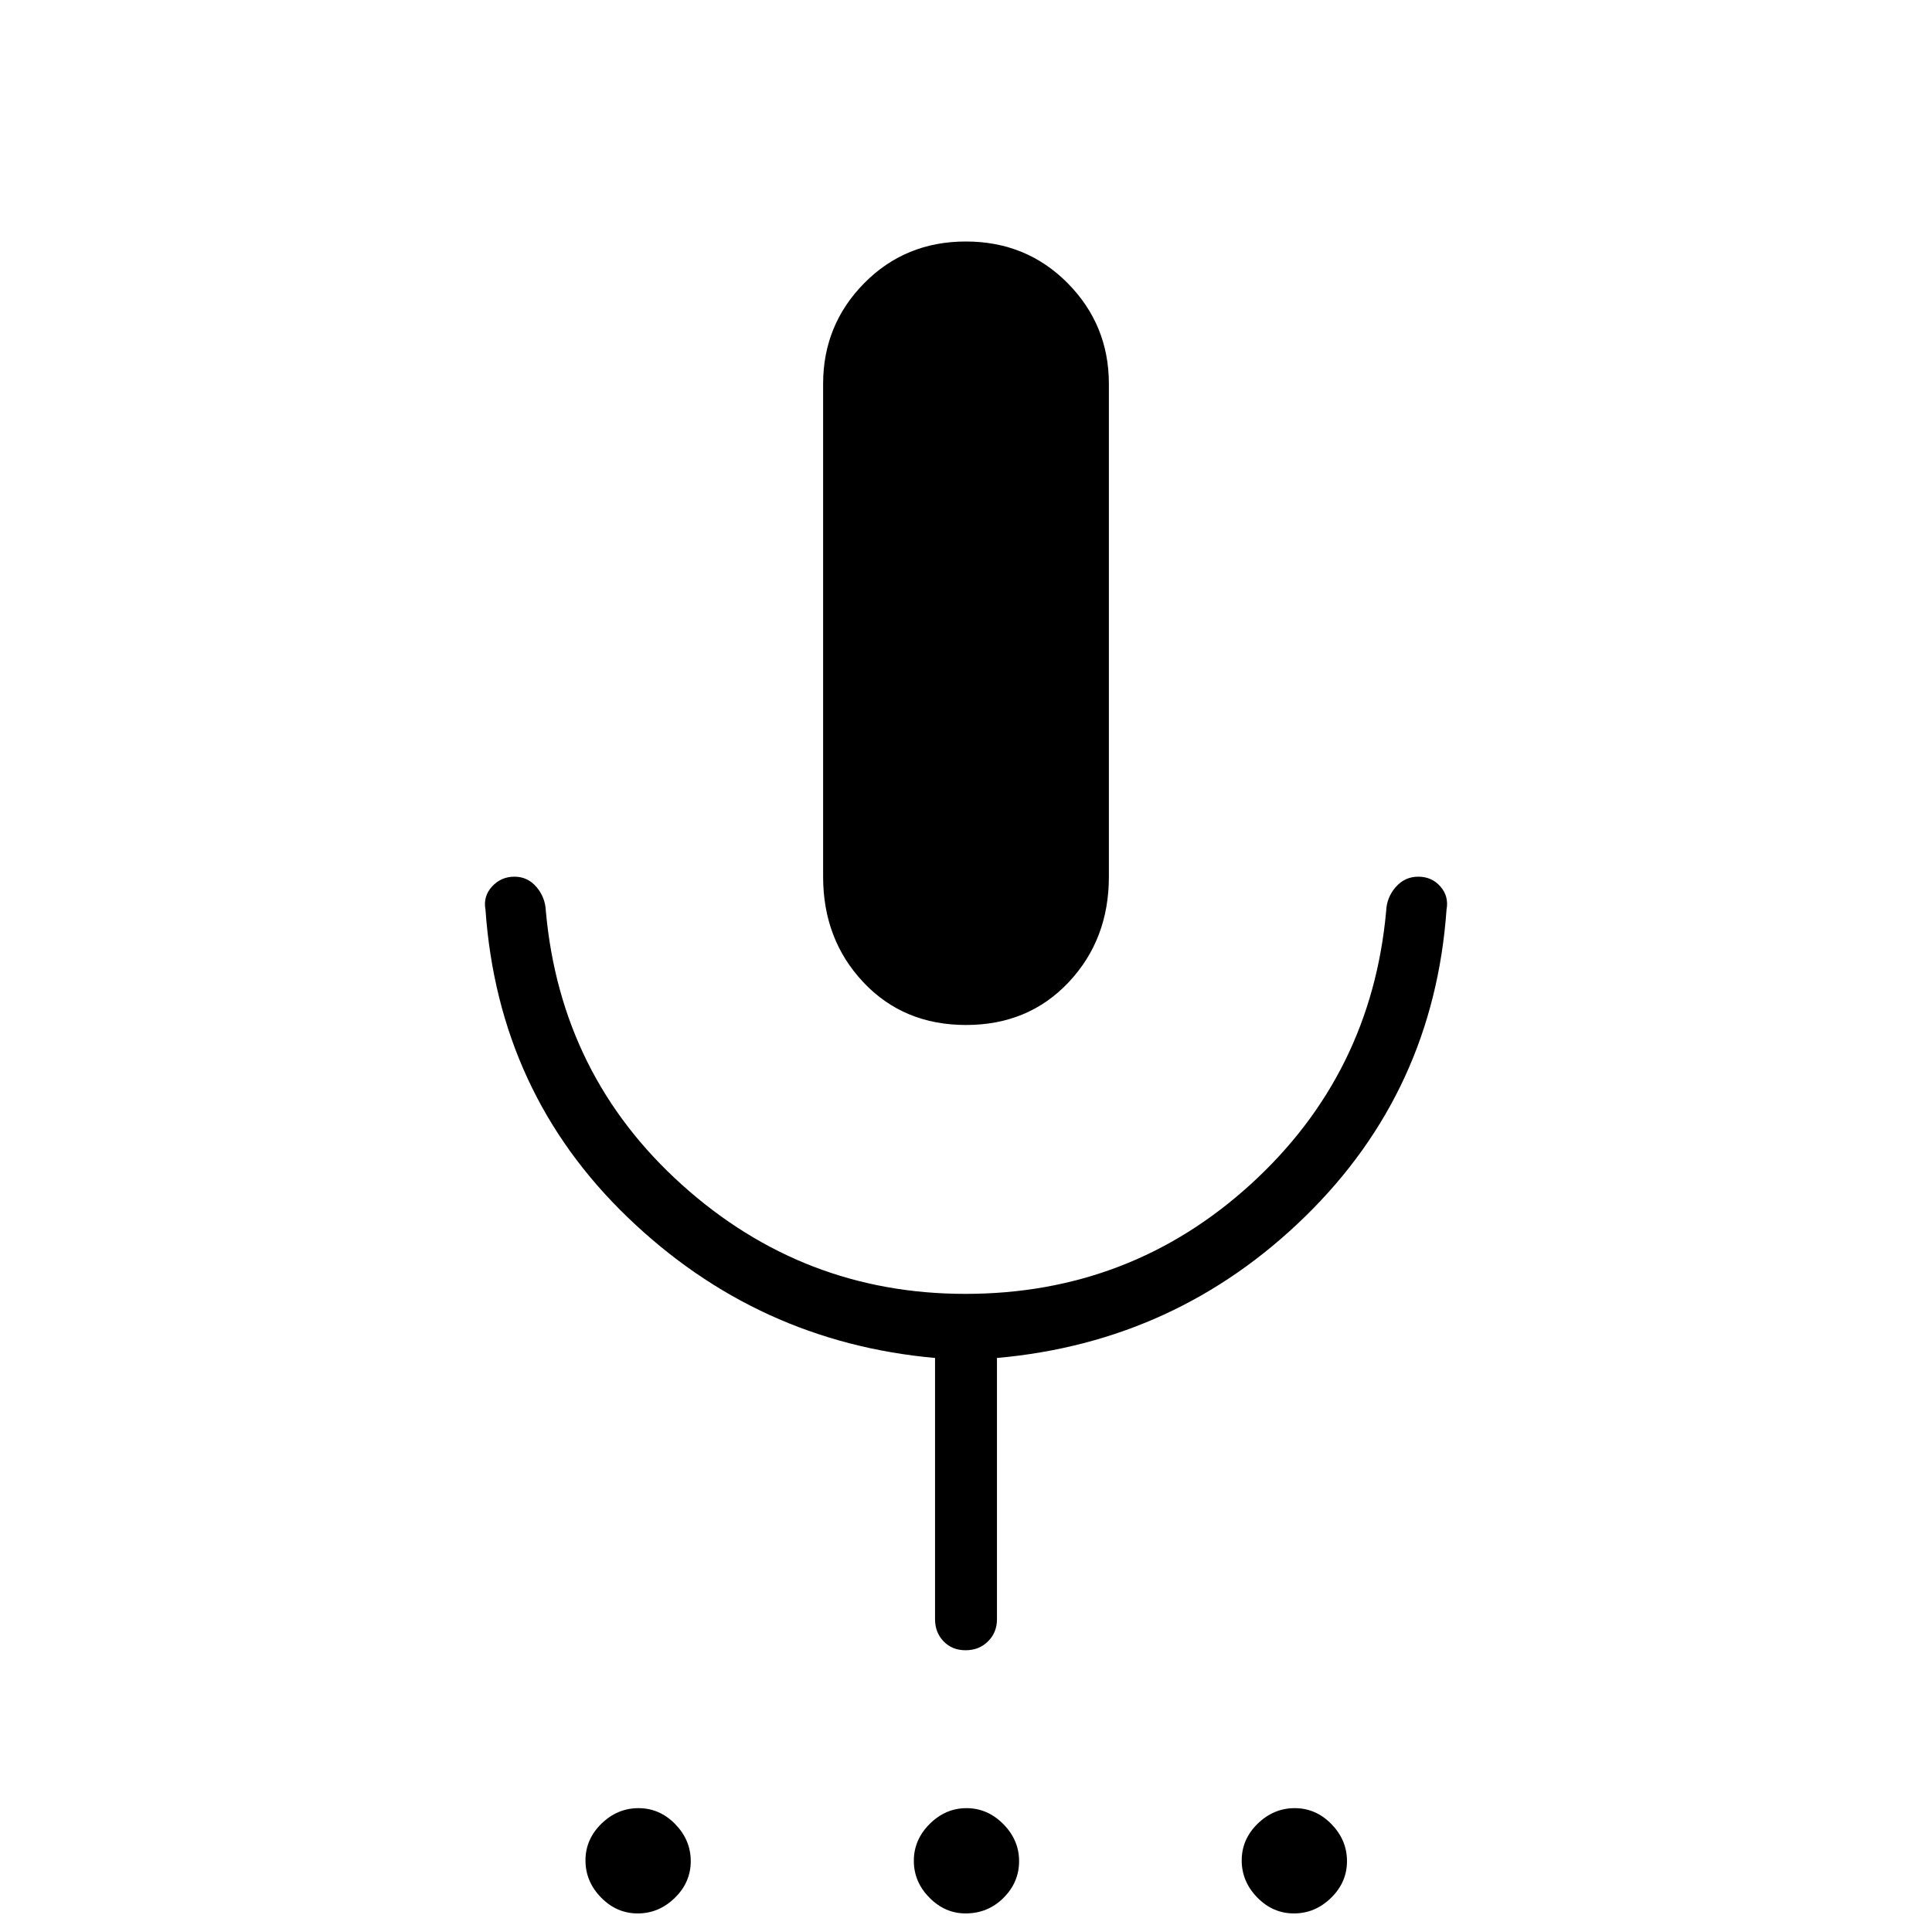 <svg xmlns="http://www.w3.org/2000/svg" height="48" viewBox="0 -960 960 960" width="48"><path d="M316.89-9.23q-10.51 0-18.24-7.92-7.73-7.92-7.73-18.42 0-10.51 7.92-18.24 7.92-7.73 18.43-7.73 10.5 0 18.23 7.92t7.73 18.42q0 10.51-7.92 18.24-7.92 7.73-18.42 7.73Zm162.89 0q-10.23 0-17.97-7.85-7.73-7.84-7.73-18.3 0-10.47 7.87-18.31 7.87-7.85 18.31-7.85 10.43 0 18.28 7.92 7.84 7.92 7.84 18.42 0 10.51-7.75 18.24-7.76 7.73-18.85 7.73Zm163.18 0q-10.5 0-18.23-7.92T617-35.57q0-10.51 7.92-18.24 7.92-7.73 18.42-7.73 10.51 0 18.24 7.92 7.73 7.92 7.73 18.42 0 10.51-7.92 18.24-7.92 7.73-18.43 7.73ZM480-450.69q-31.01 0-51.01-21.24Q409-493.17 409-524.38v-244.85q0-29.36 20.43-50.07 20.44-20.7 50.51-20.7 30.07 0 50.57 20.7Q551-798.59 551-769.23v244.85q0 31.21-19.99 52.45-20 21.24-51.01 21.24Zm-15.38 295.31v-129.85q-88.31-7.92-152.66-69.81-64.34-61.88-70.73-152.96-1.23-6.62 3.26-11.5t11.12-4.88q6.62 0 10.99 5.16t4.63 11.99q7.39 81.77 67.65 135.96 60.26 54.19 140.77 54.19 82.12 0 141.93-54.57 59.8-54.58 67.19-135.58.25-6.83 4.75-11.99t11.22-5.16q6.72 0 10.99 4.88 4.27 4.88 3.04 11.5-6.39 90.08-70.23 152.46-63.85 62.39-153.16 70.31v129.85q0 6.57-4.45 10.98-4.46 4.4-11.12 4.4-6.66 0-10.93-4.4-4.26-4.41-4.26-10.98Z"/></svg>